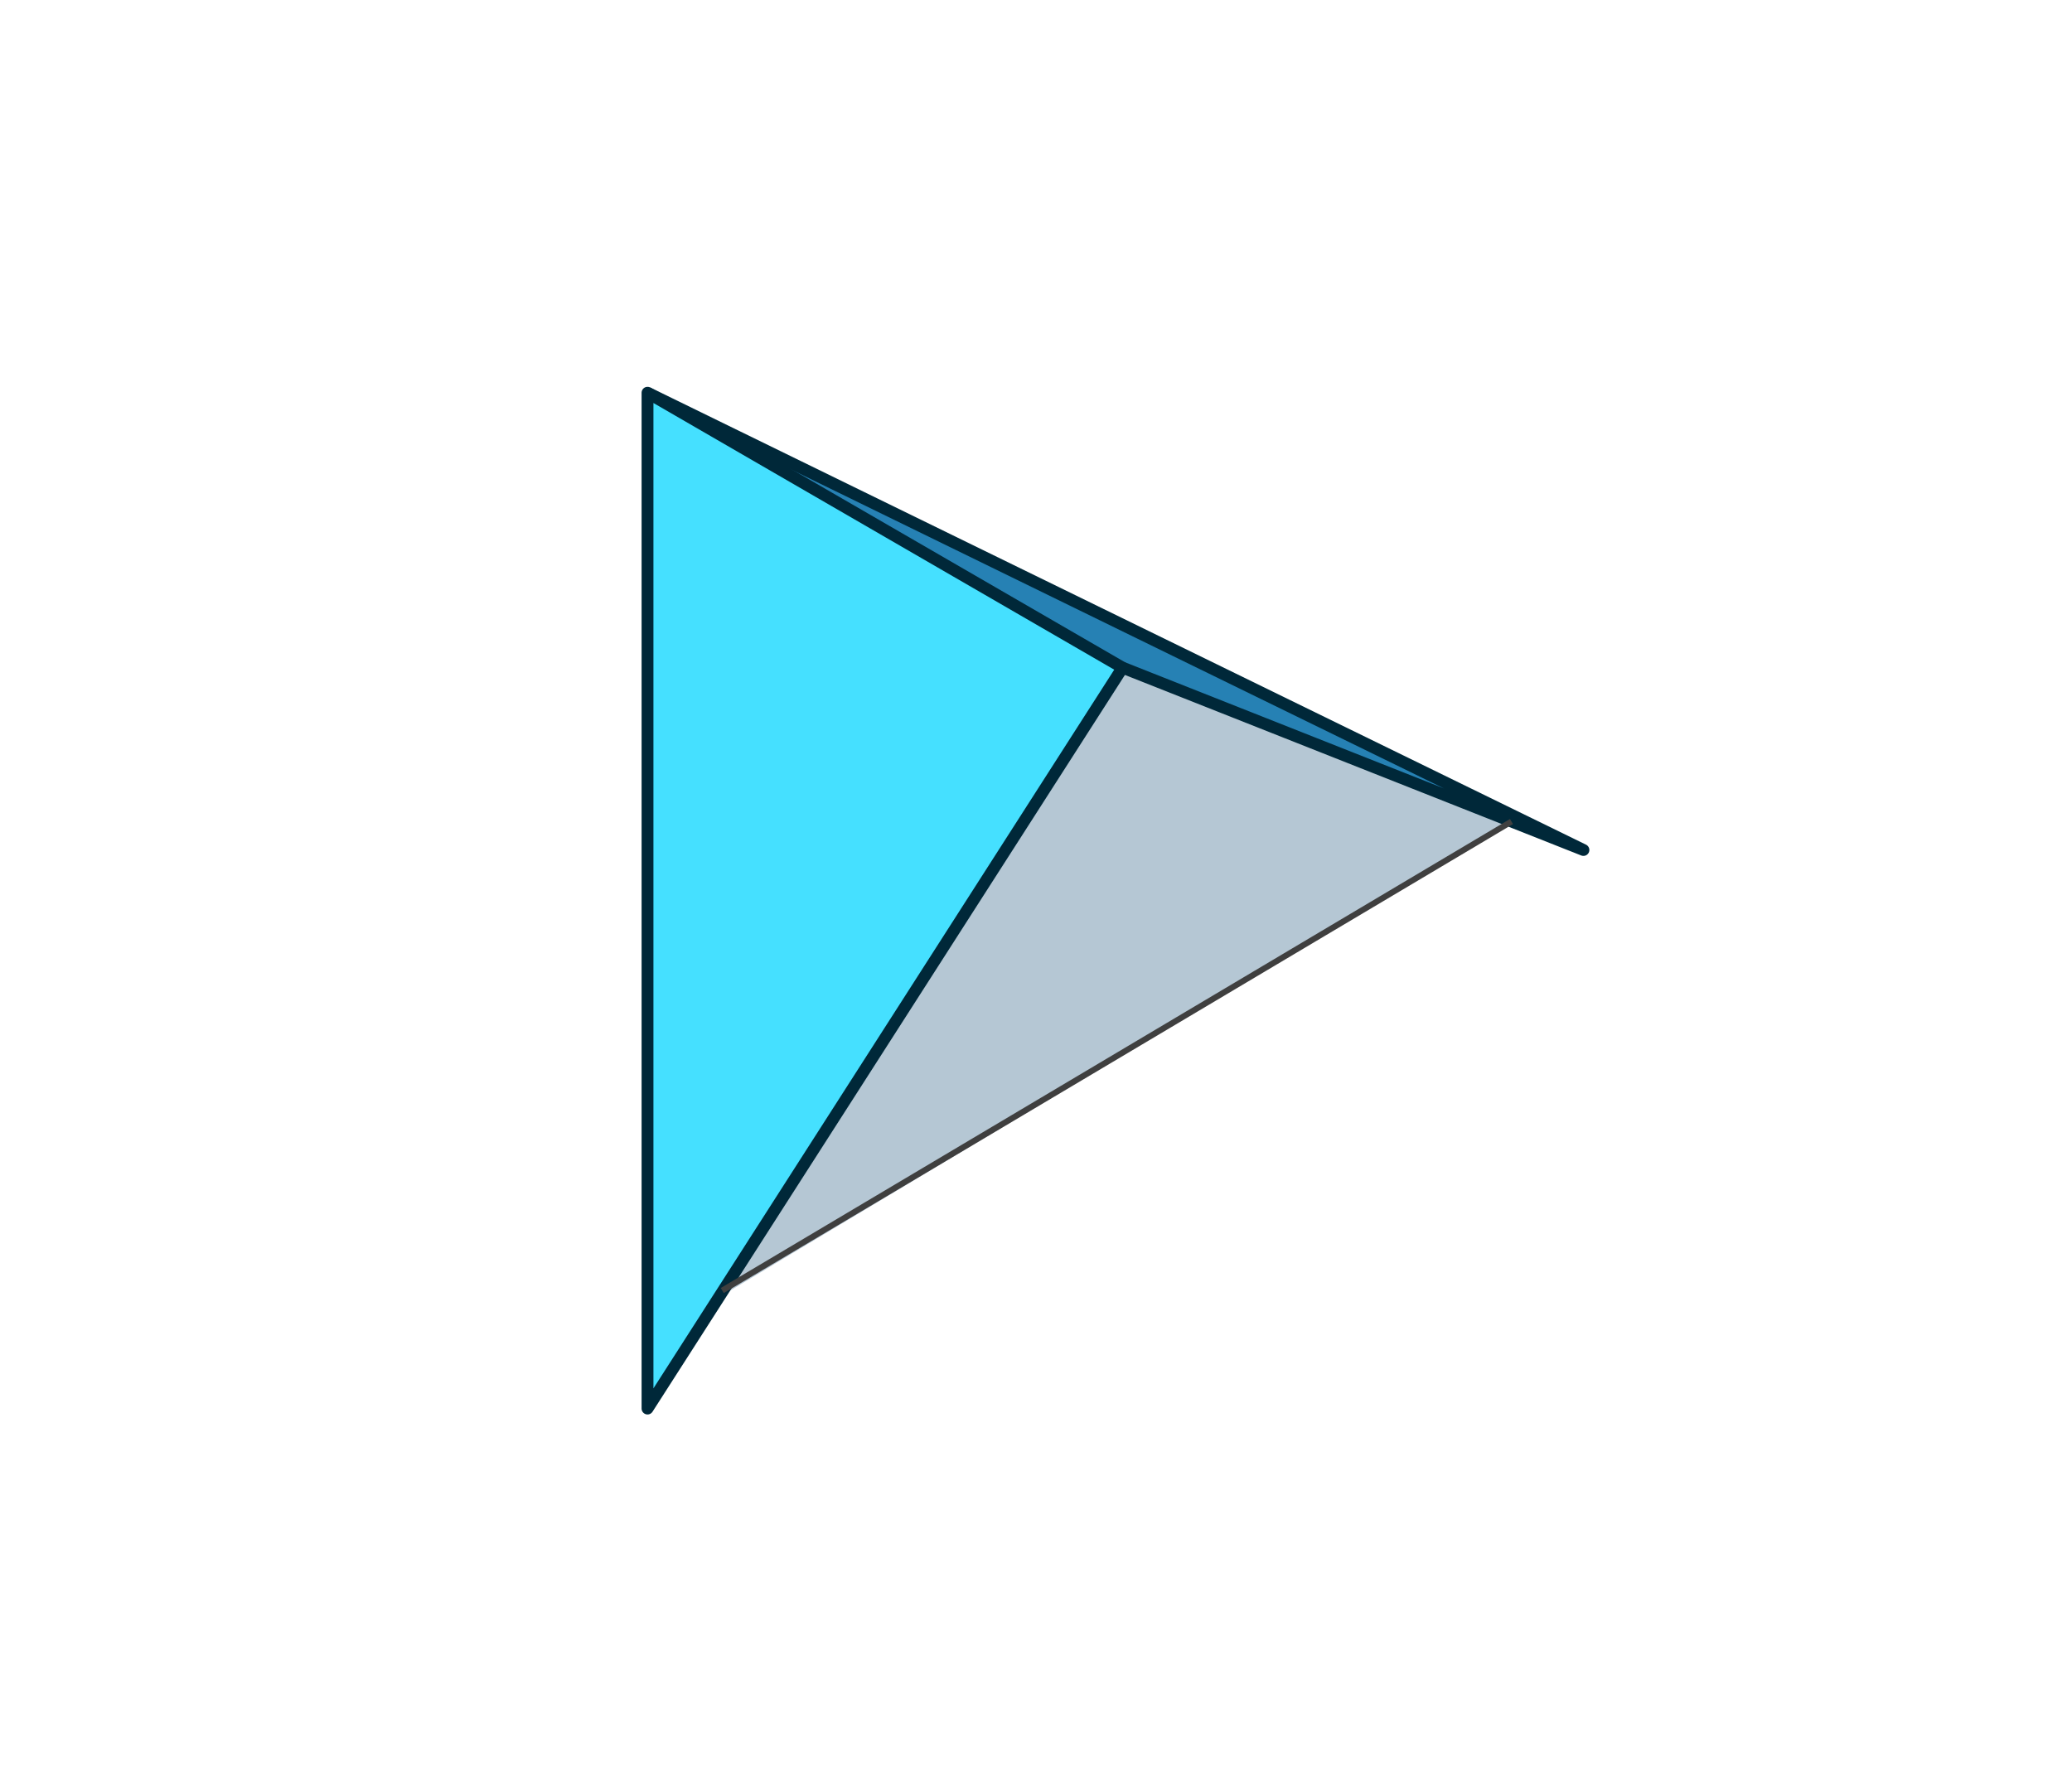<svg xmlns="http://www.w3.org/2000/svg" viewBox="0 0 350 300">
  <g id="box">
    <rect width="350" height="300" fill="none"/>
  </g>
  <g id="protrusion003">
    <g id="fill">
      <polygon points="267.472 143.588 189.623 112.787 109.378 66.576 267.472 143.588" fill="#2681b4"/>
      <polygon points="109.378 66.345 109.378 237.948 189.623 112.787 109.378 66.345" fill="#45e0ff"/>
      <polygon points="189.623 112.787 121.41 219.179 255.318 138.782 189.623 112.787" fill="#b5c7d4"/>
    </g>
    <g id="lines">
      <polygon points="109.378 66.345 189.623 112.787 109.378 237.948 109.378 66.345" fill="none" stroke="#002839" stroke-linejoin="round" stroke-width="2"/>
      <polyline points="109.378 66.345 267.472 143.588 189.623 112.787" fill="none" stroke="#002839" stroke-linejoin="round" stroke-width="2"/>
    </g>
    <line x1="122.004" y1="218.01" x2="255.318" y2="138.782" fill="none" stroke="#3f3f3f" stroke-miterlimit="10"/>
  </g>
</svg>
